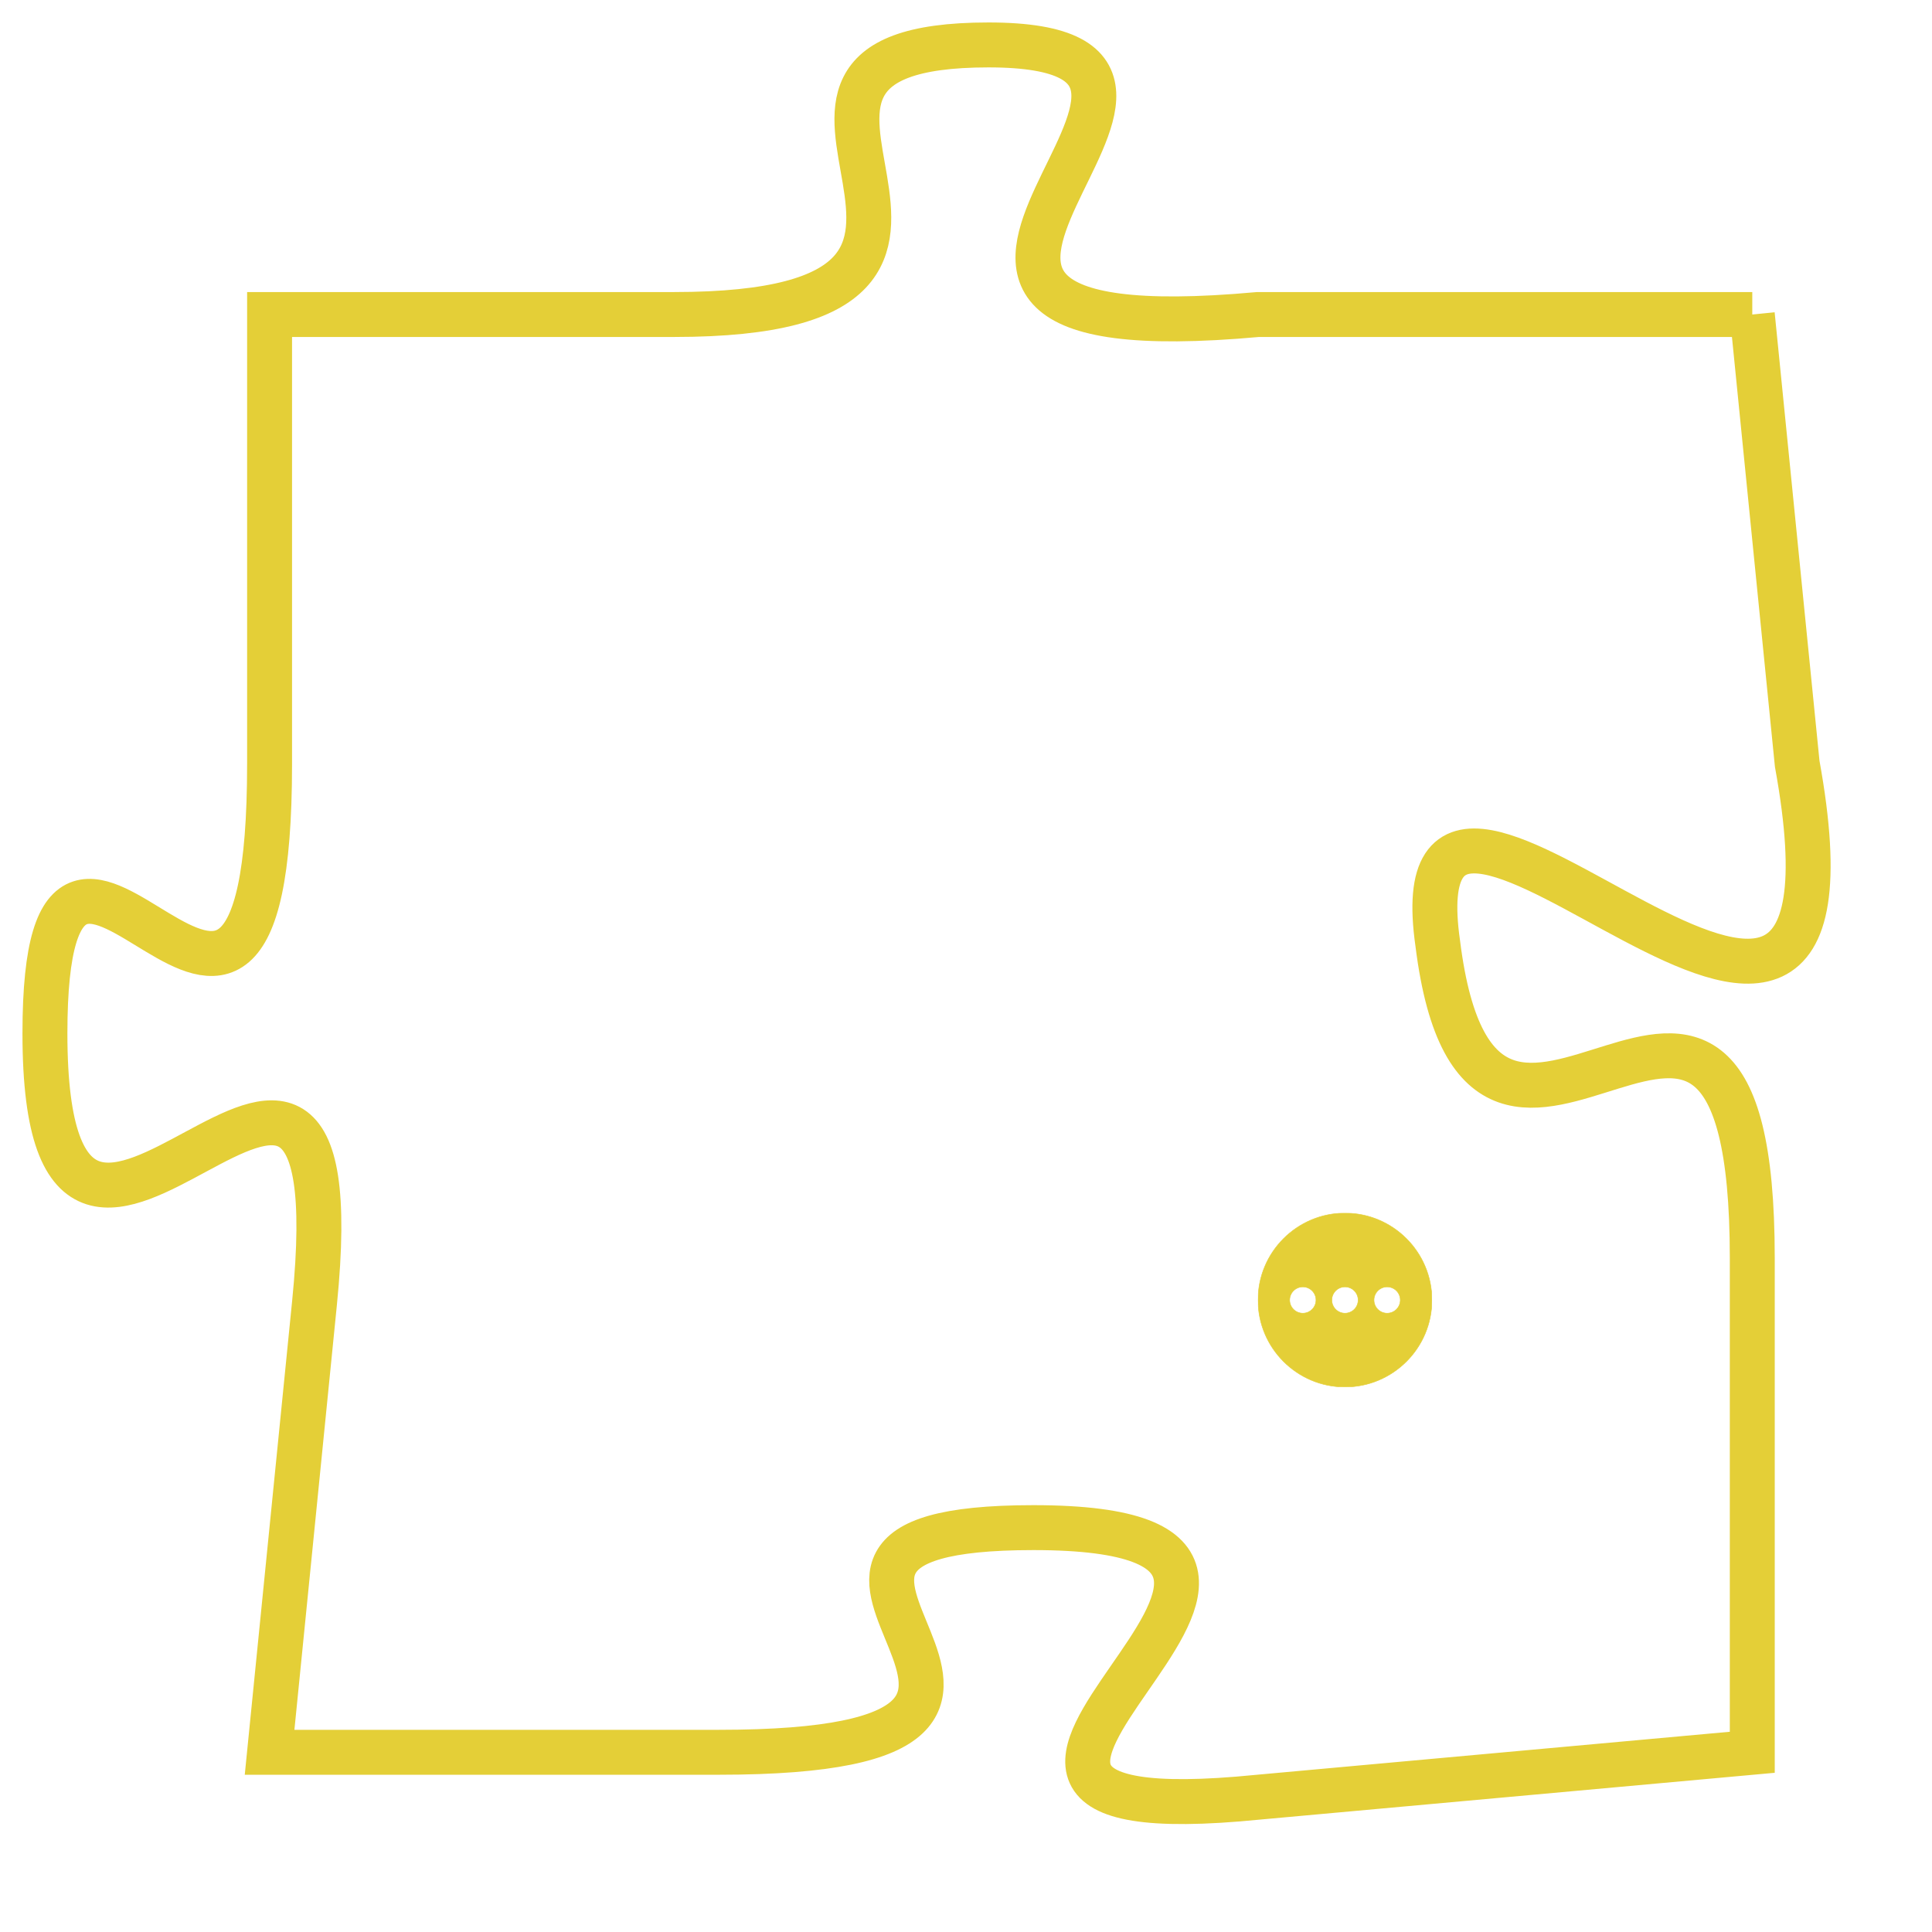 <svg version="1.1" xmlns="http://www.w3.org/2000/svg" xmlns:xlink="http://www.w3.org/1999/xlink" fill="transparent" x="0" y="0" width="350" height="350" preserveAspectRatio="xMinYMin slice"><style type="text/css">.links{fill:transparent;stroke: #E4CF37;}.links:hover{fill:#63D272; opacity:0.4;}</style><defs><g id="allt"><path id="t5309" d="M3630,1280 L3619,1280 C3608,1281 3620,1274 3613,1274 C3606,1274 3615,1280 3606,1280 L3597,1280 3597,1280 L3597,1290 C3597,1300 3592,1288 3592,1296 C3592,1305 3599,1292 3598,1302 L3597,1312 3597,1312 L3607,1312 C3617,1312 3606,1307 3614,1307 C3623,1307 3609,1314 3619,1313 L3630,1312 3630,1312 L3630,1301 C3630,1291 3624,1302 3623,1294 C3622,1287 3633,1301 3631,1290 L3630,1280"/></g><clipPath id="c" clipRule="evenodd" fill="transparent"><use href="#t5309"/></clipPath></defs><svg viewBox="3591 1273 43 42" preserveAspectRatio="xMinYMin meet"><svg width="4380" height="2430"><g><image crossorigin="anonymous" x="0" y="0" href="https://nftpuzzle.license-token.com/assets/completepuzzle.svg" width="100%" height="100%" /><g class="links"><use href="#t5309"/></g></g></svg><svg x="3619" y="1300" height="9%" width="9%" viewBox="0 0 330 330"><g><a xlink:href="https://nftpuzzle.license-token.com/" class="links"><title>See the most innovative NFT based token software licensing project</title><path fill="#E4CF37" id="more" d="M165,0C74.019,0,0,74.019,0,165s74.019,165,165,165s165-74.019,165-165S255.981,0,165,0z M85,190 c-13.785,0-25-11.215-25-25s11.215-25,25-25s25,11.215,25,25S98.785,190,85,190z M165,190c-13.785,0-25-11.215-25-25 s11.215-25,25-25s25,11.215,25,25S178.785,190,165,190z M245,190c-13.785,0-25-11.215-25-25s11.215-25,25-25 c13.785,0,25,11.215,25,25S258.785,190,245,190z"></path></a></g></svg></svg></svg>